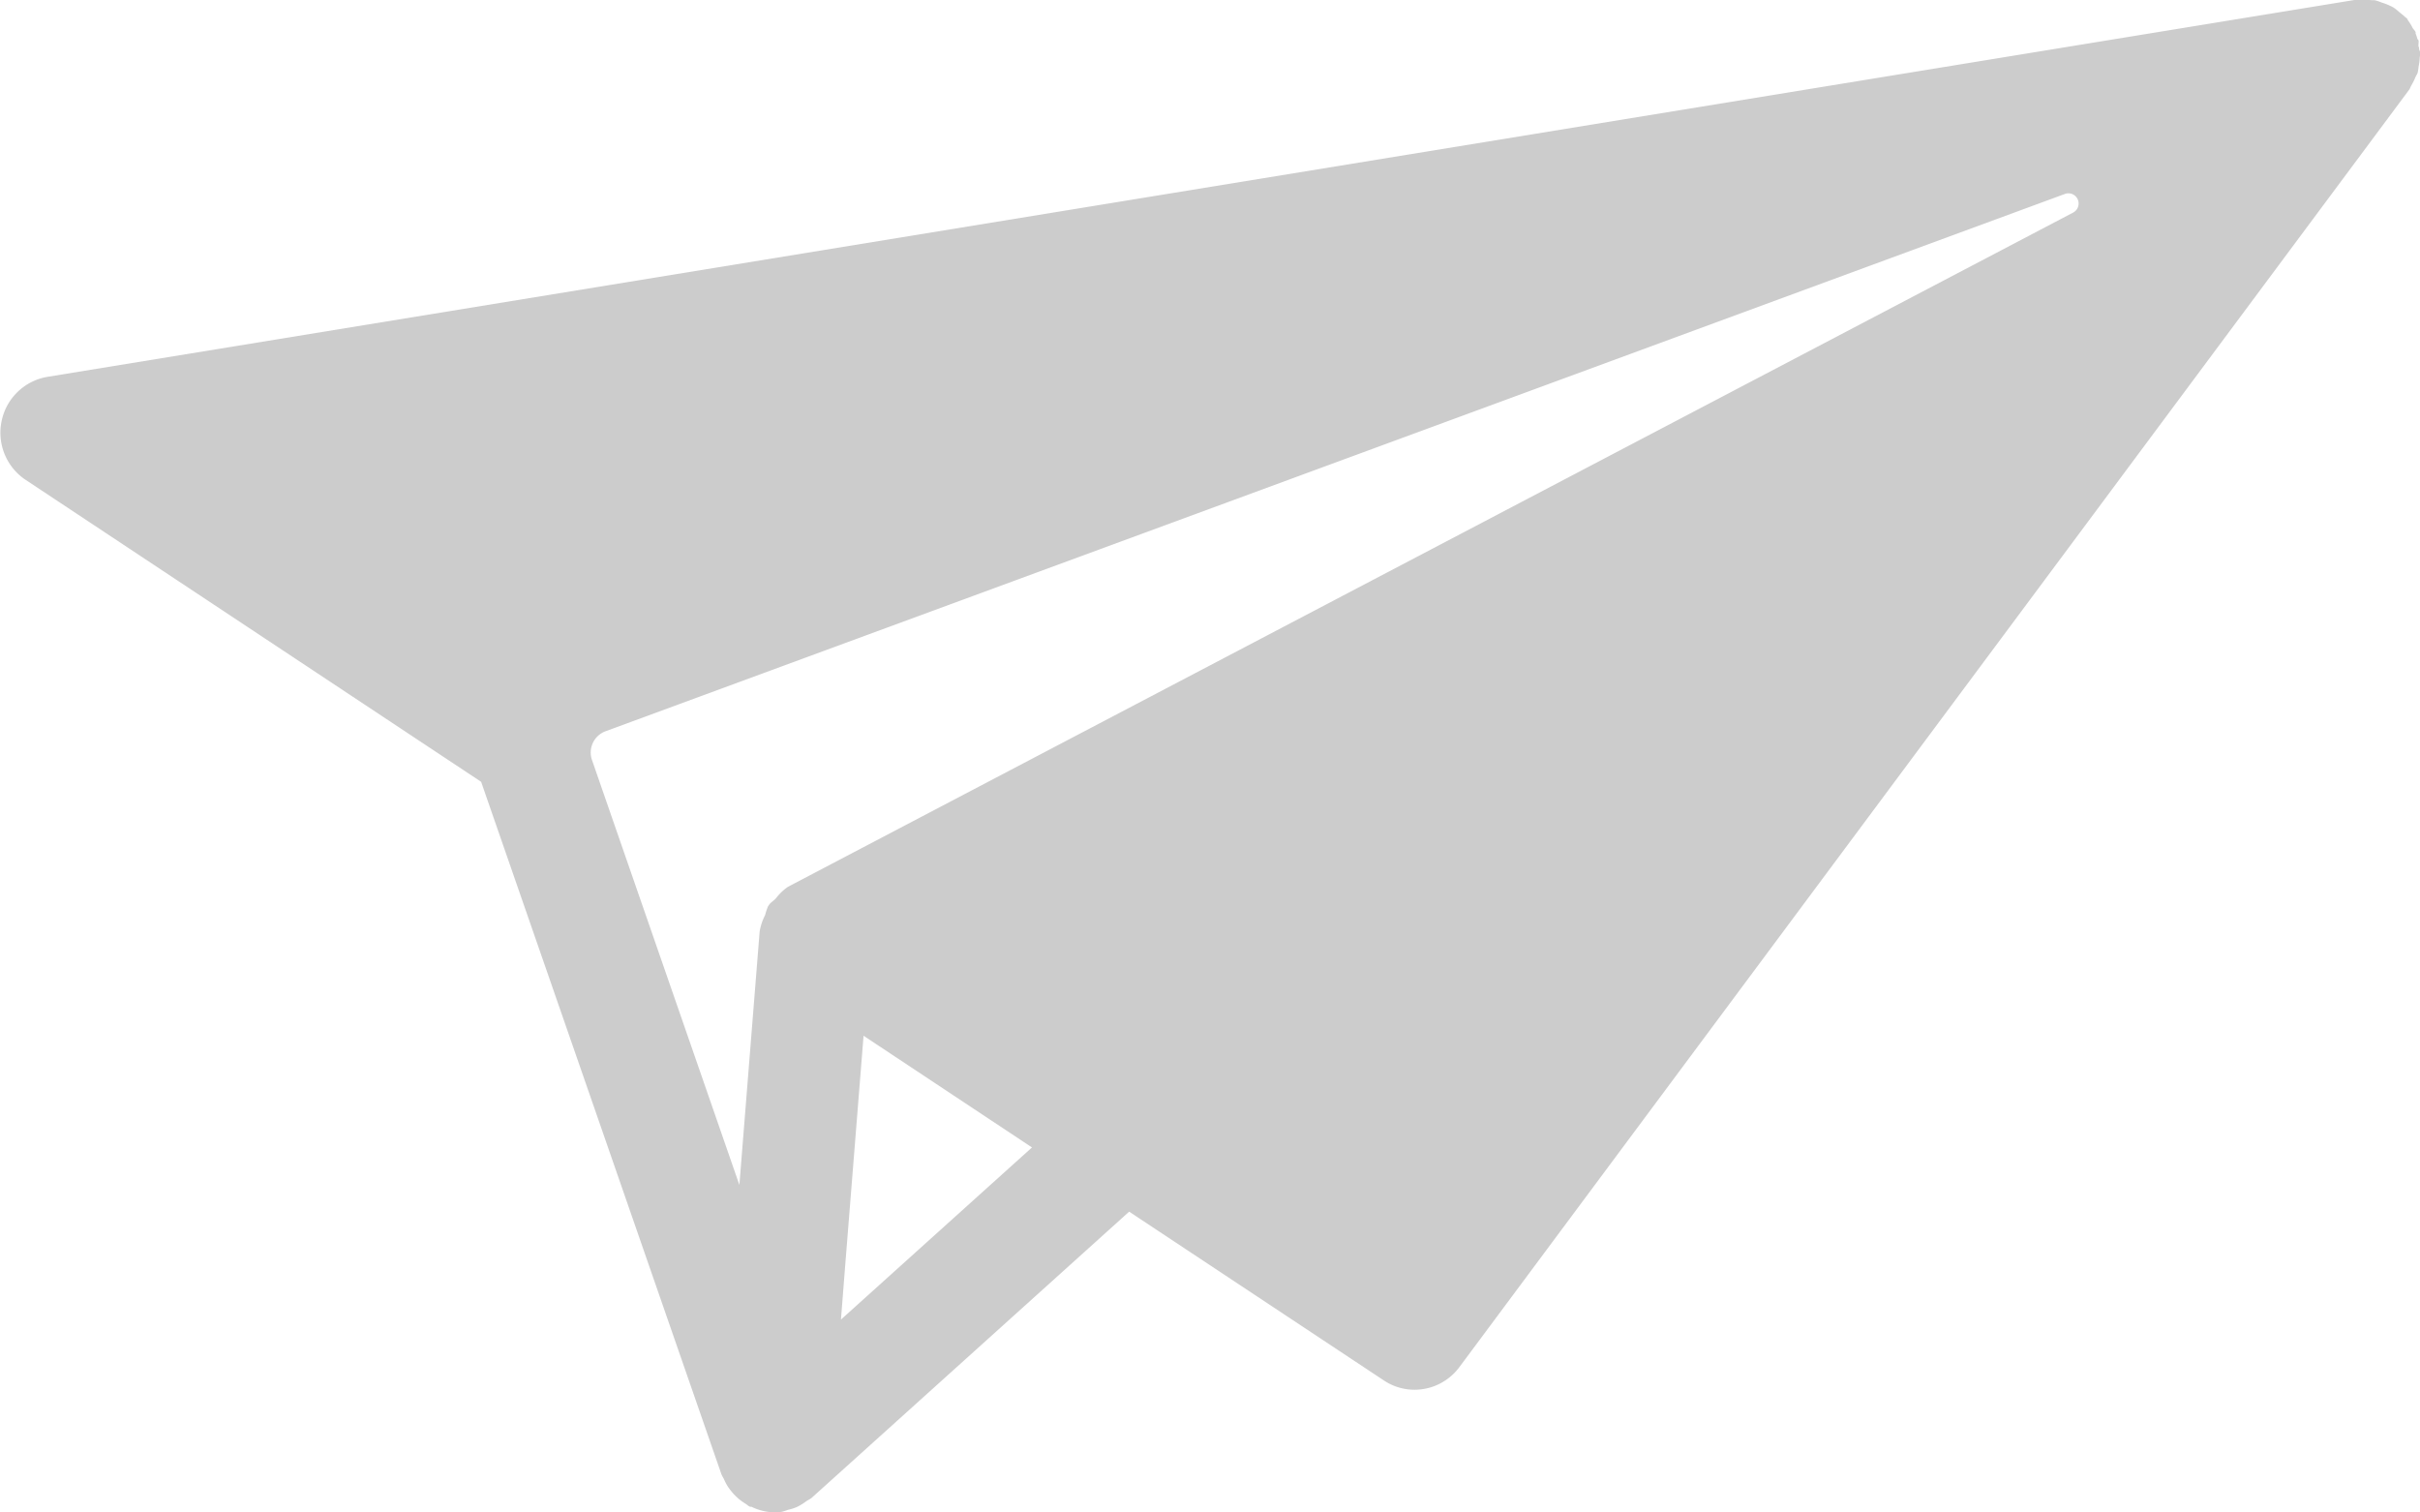 <svg id="icon_post" xmlns="http://www.w3.org/2000/svg" width="32" height="20" viewBox="0 0 32 20">
  <path id="Path_4651" data-name="Path 4651" d="M115.23-1639.634c0-.011,0-.021-.006-.031s0-.046,0-.07-.013-.023-.017-.036-.013-.046-.023-.068c0-.007,0-.014,0-.02-.011-.022-.03-.037-.041-.058a.713.713,0,0,0-.056-.092c-.007-.009-.01-.02-.017-.029s-.021-.015-.03-.025-.047-.04-.072-.06a.657.657,0,0,0-.077-.061c-.022-.013-.044-.022-.067-.033a.8.8,0,0,0-.085-.031.683.683,0,0,0-.087-.03c-.027-.005-.053,0-.08-.006s-.063,0-.1,0-.054,0-.082,0h0l-.01,0-30.51,4.984a.744.744,0,0,0-.606.582.749.749,0,0,0,.318.781l6.022,3.992,3.178,9.158a.5.5,0,0,0,.03.056.747.747,0,0,0,.056.108c.02.029.041.056.064.083a.806.806,0,0,0,.083.081.869.869,0,0,0,.088.062c.017.01.03.025.048.034s.025,0,.037.009a.715.715,0,0,0,.292.069h0a.773.773,0,0,0,.095-.006.611.611,0,0,0,.086-.027.656.656,0,0,0,.115-.036.716.716,0,0,0,.13-.08.708.708,0,0,0,.067-.041l4.2-3.786,3.368,2.232a.731.731,0,0,0,.406.123.739.739,0,0,0,.593-.3l12.559-16.891c.013-.018.018-.04.03-.059a.828.828,0,0,0,.053-.107h0c.008-.02.022-.037.029-.058a.687.687,0,0,0,.012-.079.69.69,0,0,0,.015-.112c0-.023.008-.046.007-.07S115.233-1639.615,115.23-1639.634Zm-20.868,16.8.056-.714.243-3.039,2.227,1.477Zm-.7-5.723a.713.713,0,0,0-.161.154c-.029.032-.068.052-.091.087l-.012.017a.839.839,0,0,0-.039.117.732.732,0,0,0-.072.217l-.268,3.351-1.949-5.619a.3.3,0,0,1,.178-.38l19.3-7.106a.135.135,0,0,1,.111.245Z" transform="translate(-83.242 1640.283)" fill="#ccc"/>
</svg>
